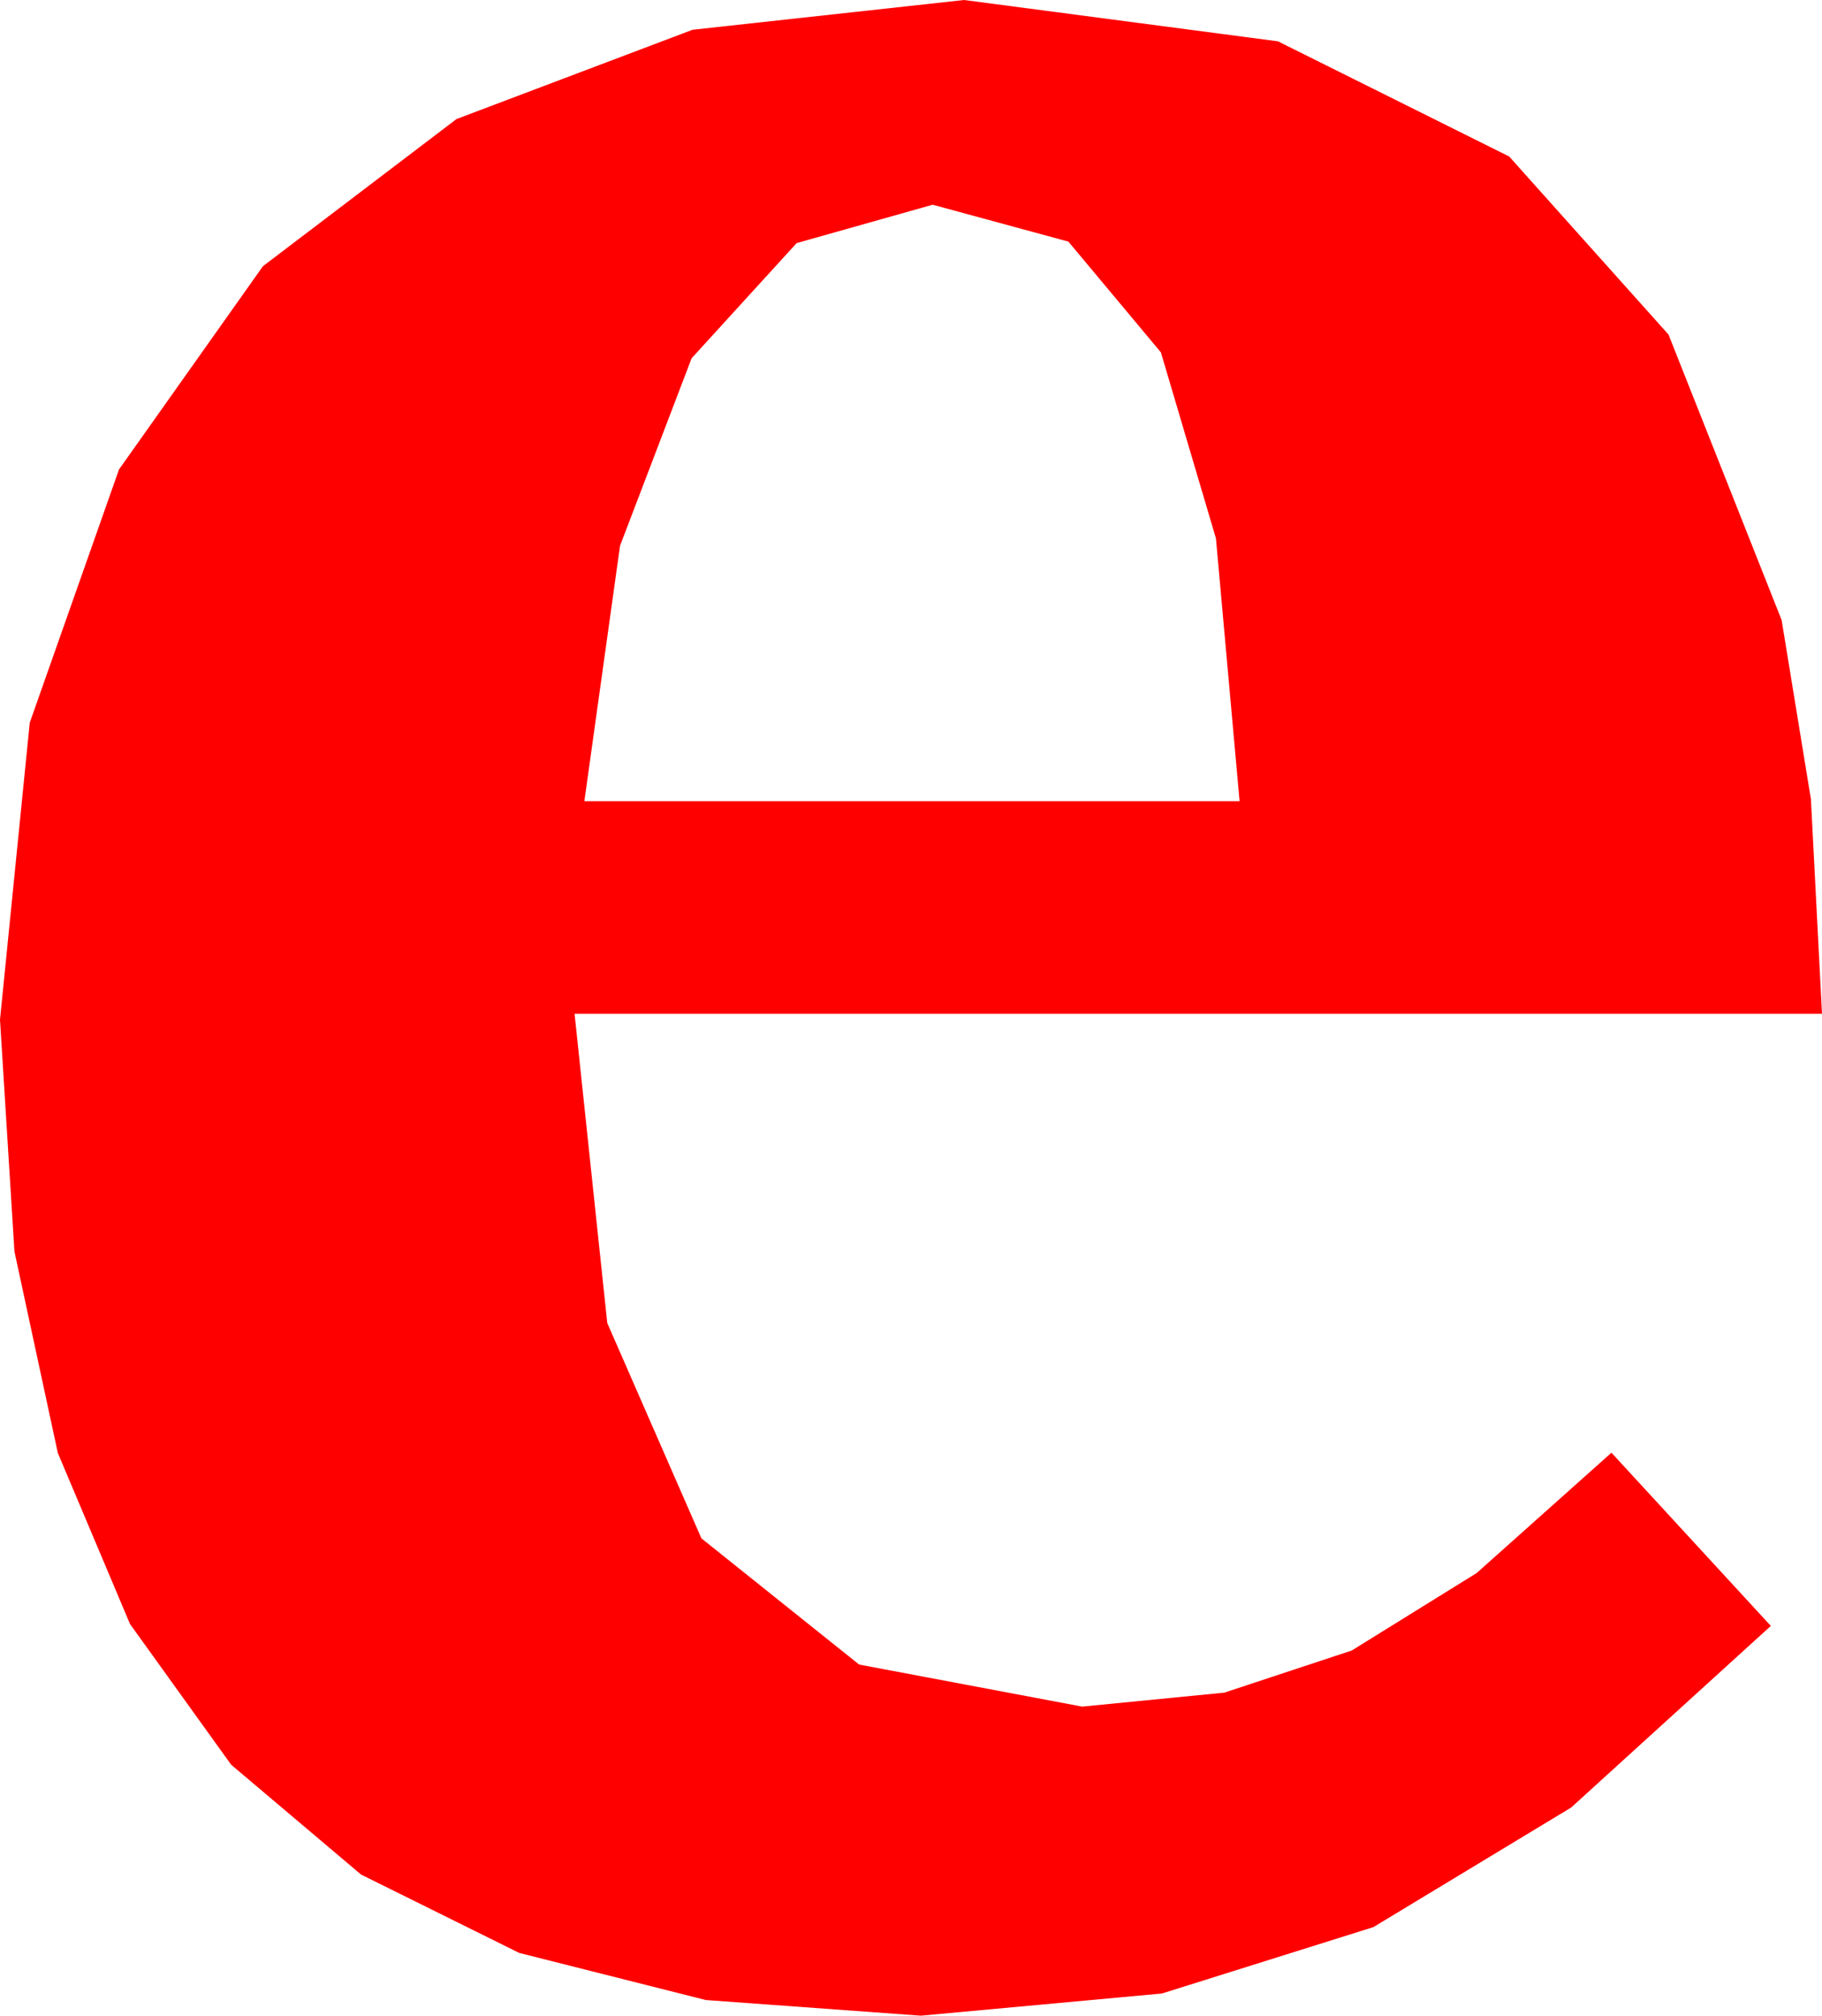 <?xml version="1.0" encoding="utf-8"?>
<!DOCTYPE svg PUBLIC "-//W3C//DTD SVG 1.1//EN" "http://www.w3.org/Graphics/SVG/1.1/DTD/svg11.dtd">
<svg width="27.129" height="30" xmlns="http://www.w3.org/2000/svg" xmlns:xlink="http://www.w3.org/1999/xlink" xmlns:xml="http://www.w3.org/XML/1998/namespace" version="1.1">
  <g>
    <g>
      <path style="fill:#FF0000;fill-opacity:1" d="M13.887,3.047L11.862,3.618 10.298,5.332 9.232,8.123 8.701,11.924 18.457,11.924 18.105,8.013 17.285,5.244 15.908,3.596 13.887,3.047z M14.355,0L19.028,0.615 22.471,2.329 24.844,4.98 26.528,9.229 26.964,11.895 27.129,15.088 8.555,15.088 9.042,19.691 10.444,22.896 12.792,24.774 16.113,25.4 18.23,25.192 20.127,24.565 21.987,23.412 23.994,21.621 26.367,24.199 23.394,26.902 20.449,28.682 17.3,29.67 13.711,30 10.509,29.767 7.731,29.066 5.375,27.899 3.442,26.265 1.936,24.171 0.861,21.625 0.215,18.626 0,15.176 0.443,10.756 1.772,6.987 3.915,3.962 6.797,1.772 10.312,0.443 14.355,0z" />
    </g>
  </g>
</svg>